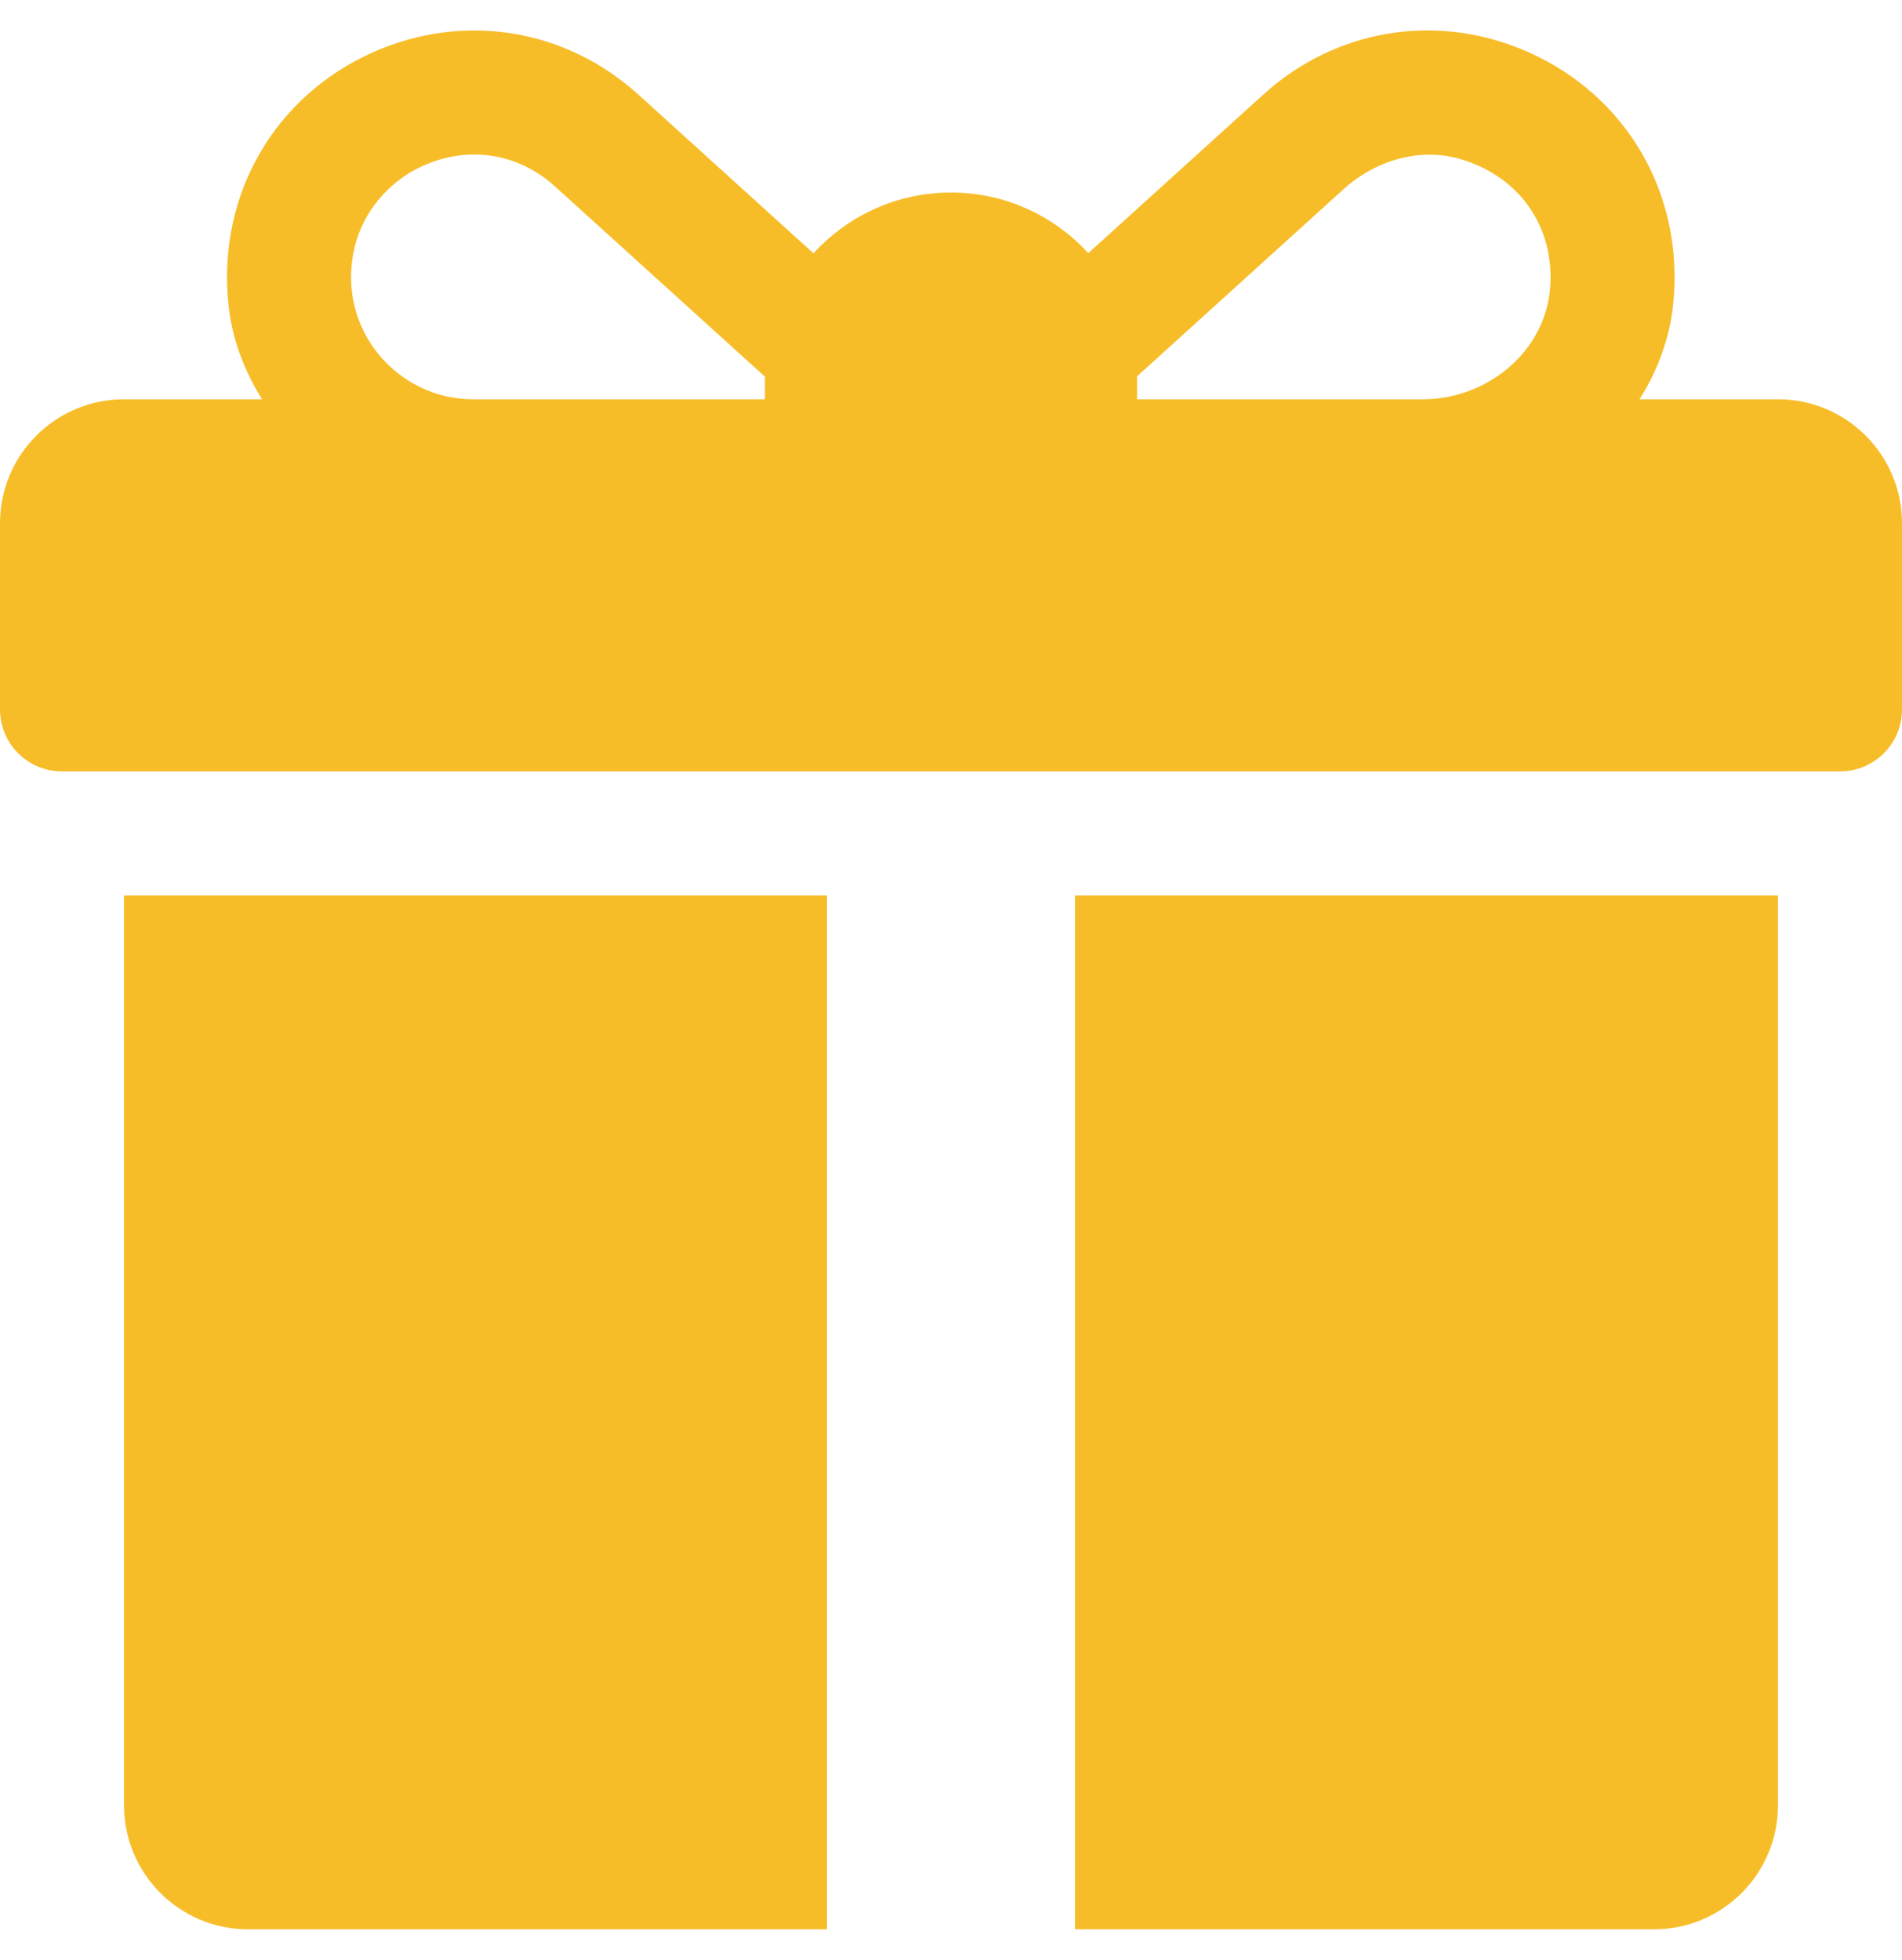 <svg width="33" height="34" viewBox="0 0 33 34" fill="none" xmlns="http://www.w3.org/2000/svg">
<g clip-path="url(#clip0)">
<path d="M30.848 6.927H28.446C28.763 6.425 28.972 5.863 29.031 5.267C29.222 3.365 28.22 1.659 26.514 0.903C24.946 0.208 23.184 0.492 21.916 1.643L18.882 4.392C18.292 3.746 17.442 3.34 16.5 3.34C15.556 3.34 14.705 3.747 14.114 4.395L11.078 1.643C9.807 0.492 8.045 0.209 6.478 0.904C4.773 1.66 3.771 3.366 3.962 5.268C4.022 5.863 4.231 6.426 4.547 6.927H2.152C0.964 6.927 0 7.89 0 9.079V12.307C0 12.902 0.482 13.383 1.076 13.383H31.924C32.518 13.383 33 12.902 33 12.307V9.079C33 7.89 32.036 6.927 30.848 6.927ZM13.272 6.568V6.927H8.209C6.872 6.927 5.819 5.68 6.153 4.287C6.3 3.674 6.743 3.151 7.316 2.887C8.102 2.523 8.973 2.64 9.633 3.238L13.273 6.536C13.272 6.547 13.272 6.558 13.272 6.568ZM26.896 4.982C26.816 6.1 25.805 6.927 24.684 6.927H19.728V6.568C19.728 6.556 19.727 6.543 19.727 6.53C20.552 5.783 22.34 4.162 23.311 3.282C23.862 2.783 24.633 2.55 25.346 2.762C26.37 3.067 26.971 3.938 26.896 4.982Z" fill="#F7BD29"/>
<path d="M2.152 15.536V31.319C2.152 32.508 3.116 33.471 4.304 33.471H14.348V15.536H2.152Z" fill="#F7BD29"/>
<path d="M18.652 15.536V33.471H28.696C29.884 33.471 30.848 32.508 30.848 31.319V15.536H18.652Z" fill="#F7BD29"/>
</g>
<defs>
<clipPath id="clip0">
<rect y="0.5" width="33" height="33" fill="white"/>
</clipPath>
</defs>
</svg>
